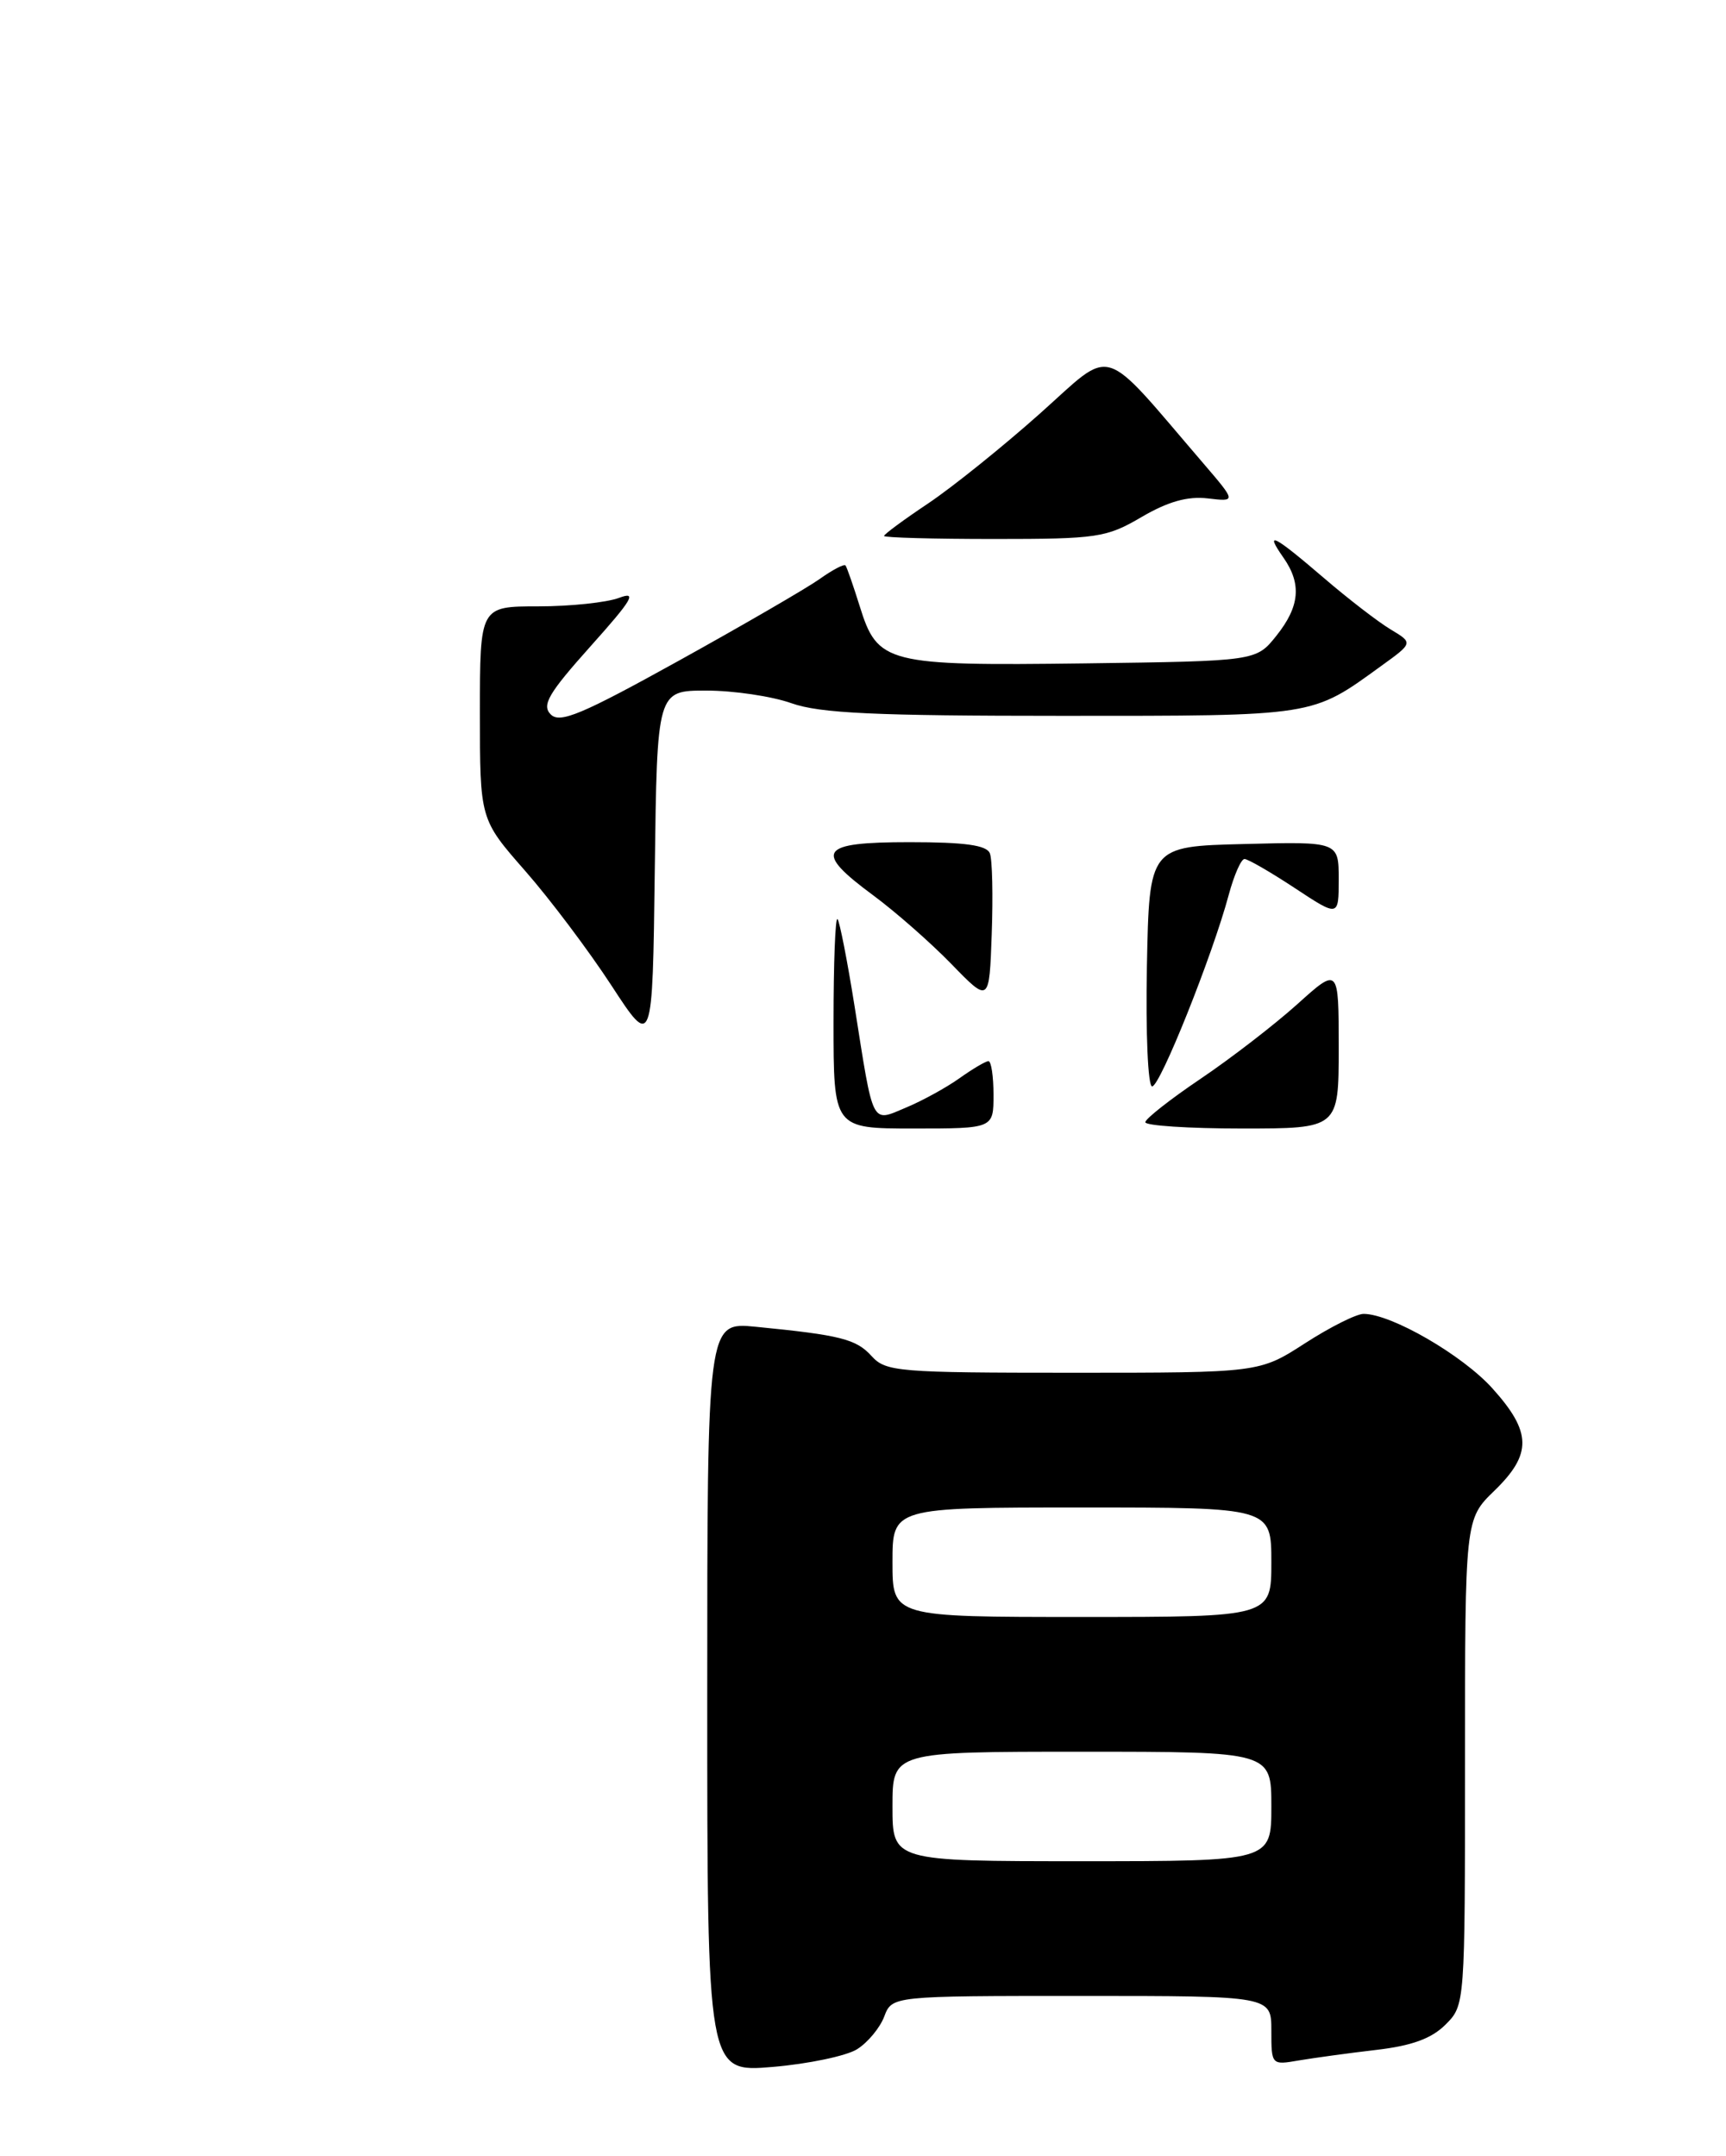 <?xml version="1.0" encoding="UTF-8" standalone="no"?>
<!DOCTYPE svg PUBLIC "-//W3C//DTD SVG 1.1//EN" "http://www.w3.org/Graphics/SVG/1.1/DTD/svg11.dtd" >
<svg xmlns="http://www.w3.org/2000/svg" xmlns:xlink="http://www.w3.org/1999/xlink" version="1.1" viewBox="0 0 205 256">
 <g >
 <path fill="currentColor"
d=" M 101.79 243.33 C 103.06 242.54 104.51 240.79 105.02 239.45 C 105.95 237.00 105.95 237.00 128.48 237.00 C 151.00 237.00 151.00 237.00 151.00 241.11 C 151.00 245.20 151.02 245.22 154.25 244.66 C 156.04 244.36 160.17 243.79 163.43 243.41 C 167.68 242.92 170.03 242.06 171.68 240.41 C 174.00 238.09 174.00 238.07 174.00 209.24 C 174.00 180.39 174.00 180.39 177.50 177.00 C 181.98 172.65 181.93 170.04 177.25 164.85 C 173.69 160.90 165.27 156.03 161.97 156.01 C 161.12 156.00 157.99 157.57 155.00 159.50 C 149.57 163.00 149.57 163.00 127.44 163.00 C 106.65 163.00 105.20 162.88 103.52 161.02 C 101.69 159.00 99.83 158.53 89.75 157.54 C 84.00 156.98 84.00 156.98 84.00 201.53 C 84.00 246.08 84.00 246.08 91.75 245.43 C 96.01 245.07 100.53 244.12 101.79 243.33 Z  M 99.00 121.33 C 99.00 114.37 99.21 108.88 99.47 109.13 C 99.72 109.39 100.64 114.08 101.51 119.55 C 103.78 133.91 103.45 133.26 107.62 131.51 C 109.54 130.71 112.40 129.14 113.96 128.03 C 115.53 126.91 117.08 126.00 117.40 126.00 C 117.73 126.00 118.00 127.80 118.00 130.00 C 118.00 134.00 118.00 134.00 108.50 134.00 C 99.00 134.00 99.00 134.00 99.00 121.33 Z  M 136.03 133.25 C 136.05 132.84 139.00 130.52 142.59 128.10 C 146.18 125.68 151.34 121.70 154.06 119.26 C 159.00 114.81 159.00 114.81 159.00 124.41 C 159.00 134.00 159.00 134.00 147.50 134.00 C 141.18 134.00 136.01 133.66 136.03 133.25 Z  M 136.22 114.75 C 136.50 100.50 136.50 100.50 147.75 100.22 C 159.00 99.93 159.00 99.93 159.00 104.41 C 159.00 108.89 159.00 108.89 153.77 105.44 C 150.90 103.55 148.22 102.00 147.81 102.00 C 147.41 102.00 146.57 103.91 145.94 106.25 C 144.02 113.42 137.79 129.00 136.84 129.00 C 136.34 129.00 136.07 122.68 136.22 114.75 Z  M 72.61 117.00 C 69.92 112.88 65.31 106.75 62.36 103.39 C 57.00 97.28 57.00 97.28 57.00 84.64 C 57.00 72.00 57.00 72.00 63.93 72.00 C 67.75 72.00 72.07 71.54 73.53 70.99 C 75.72 70.16 75.11 71.19 70.14 76.74 C 65.13 82.34 64.32 83.73 65.41 84.83 C 66.50 85.93 69.09 84.84 80.61 78.46 C 88.25 74.23 95.76 69.87 97.31 68.78 C 98.85 67.68 100.25 66.94 100.42 67.14 C 100.58 67.34 101.34 69.52 102.11 71.98 C 104.23 78.81 105.28 79.07 128.85 78.77 C 149.19 78.50 149.19 78.50 151.59 75.50 C 154.38 72.01 154.62 69.34 152.44 66.22 C 150.14 62.94 151.23 63.48 157.17 68.57 C 160.10 71.09 163.70 73.86 165.17 74.74 C 167.84 76.34 167.84 76.34 164.07 79.06 C 155.72 85.11 156.44 85.00 126.18 85.00 C 103.91 85.00 97.39 84.70 94.00 83.50 C 91.66 82.67 87.11 82.00 83.89 82.00 C 78.04 82.00 78.04 82.00 77.77 103.25 C 77.50 124.50 77.50 124.50 72.61 117.00 Z  M 113.00 114.47 C 110.53 111.93 106.36 108.27 103.75 106.34 C 96.57 101.04 97.27 100.00 108.03 100.00 C 114.64 100.00 117.20 100.36 117.57 101.33 C 117.86 102.07 117.95 106.36 117.79 110.88 C 117.50 119.10 117.50 119.10 113.00 114.47 Z  M 105.00 63.64 C 105.00 63.44 107.36 61.70 110.25 59.77 C 113.14 57.83 119.10 53.04 123.50 49.12 C 132.43 41.17 130.53 40.59 142.94 55.04 C 146.83 59.58 146.83 59.58 143.44 59.18 C 141.05 58.90 138.72 59.56 135.59 61.39 C 131.41 63.84 130.35 64.00 118.07 64.00 C 110.88 64.00 105.00 63.84 105.00 63.64 Z  M 106.00 214.50 C 106.00 208.00 106.00 208.00 128.50 208.00 C 151.00 208.00 151.00 208.00 151.00 214.50 C 151.00 221.00 151.00 221.00 128.50 221.00 C 106.00 221.00 106.00 221.00 106.00 214.50 Z  M 106.00 185.50 C 106.00 179.00 106.00 179.00 128.50 179.00 C 151.00 179.00 151.00 179.00 151.00 185.50 C 151.00 192.00 151.00 192.00 128.50 192.00 C 106.00 192.00 106.00 192.00 106.00 185.50 Z "/>
</g>
</svg>